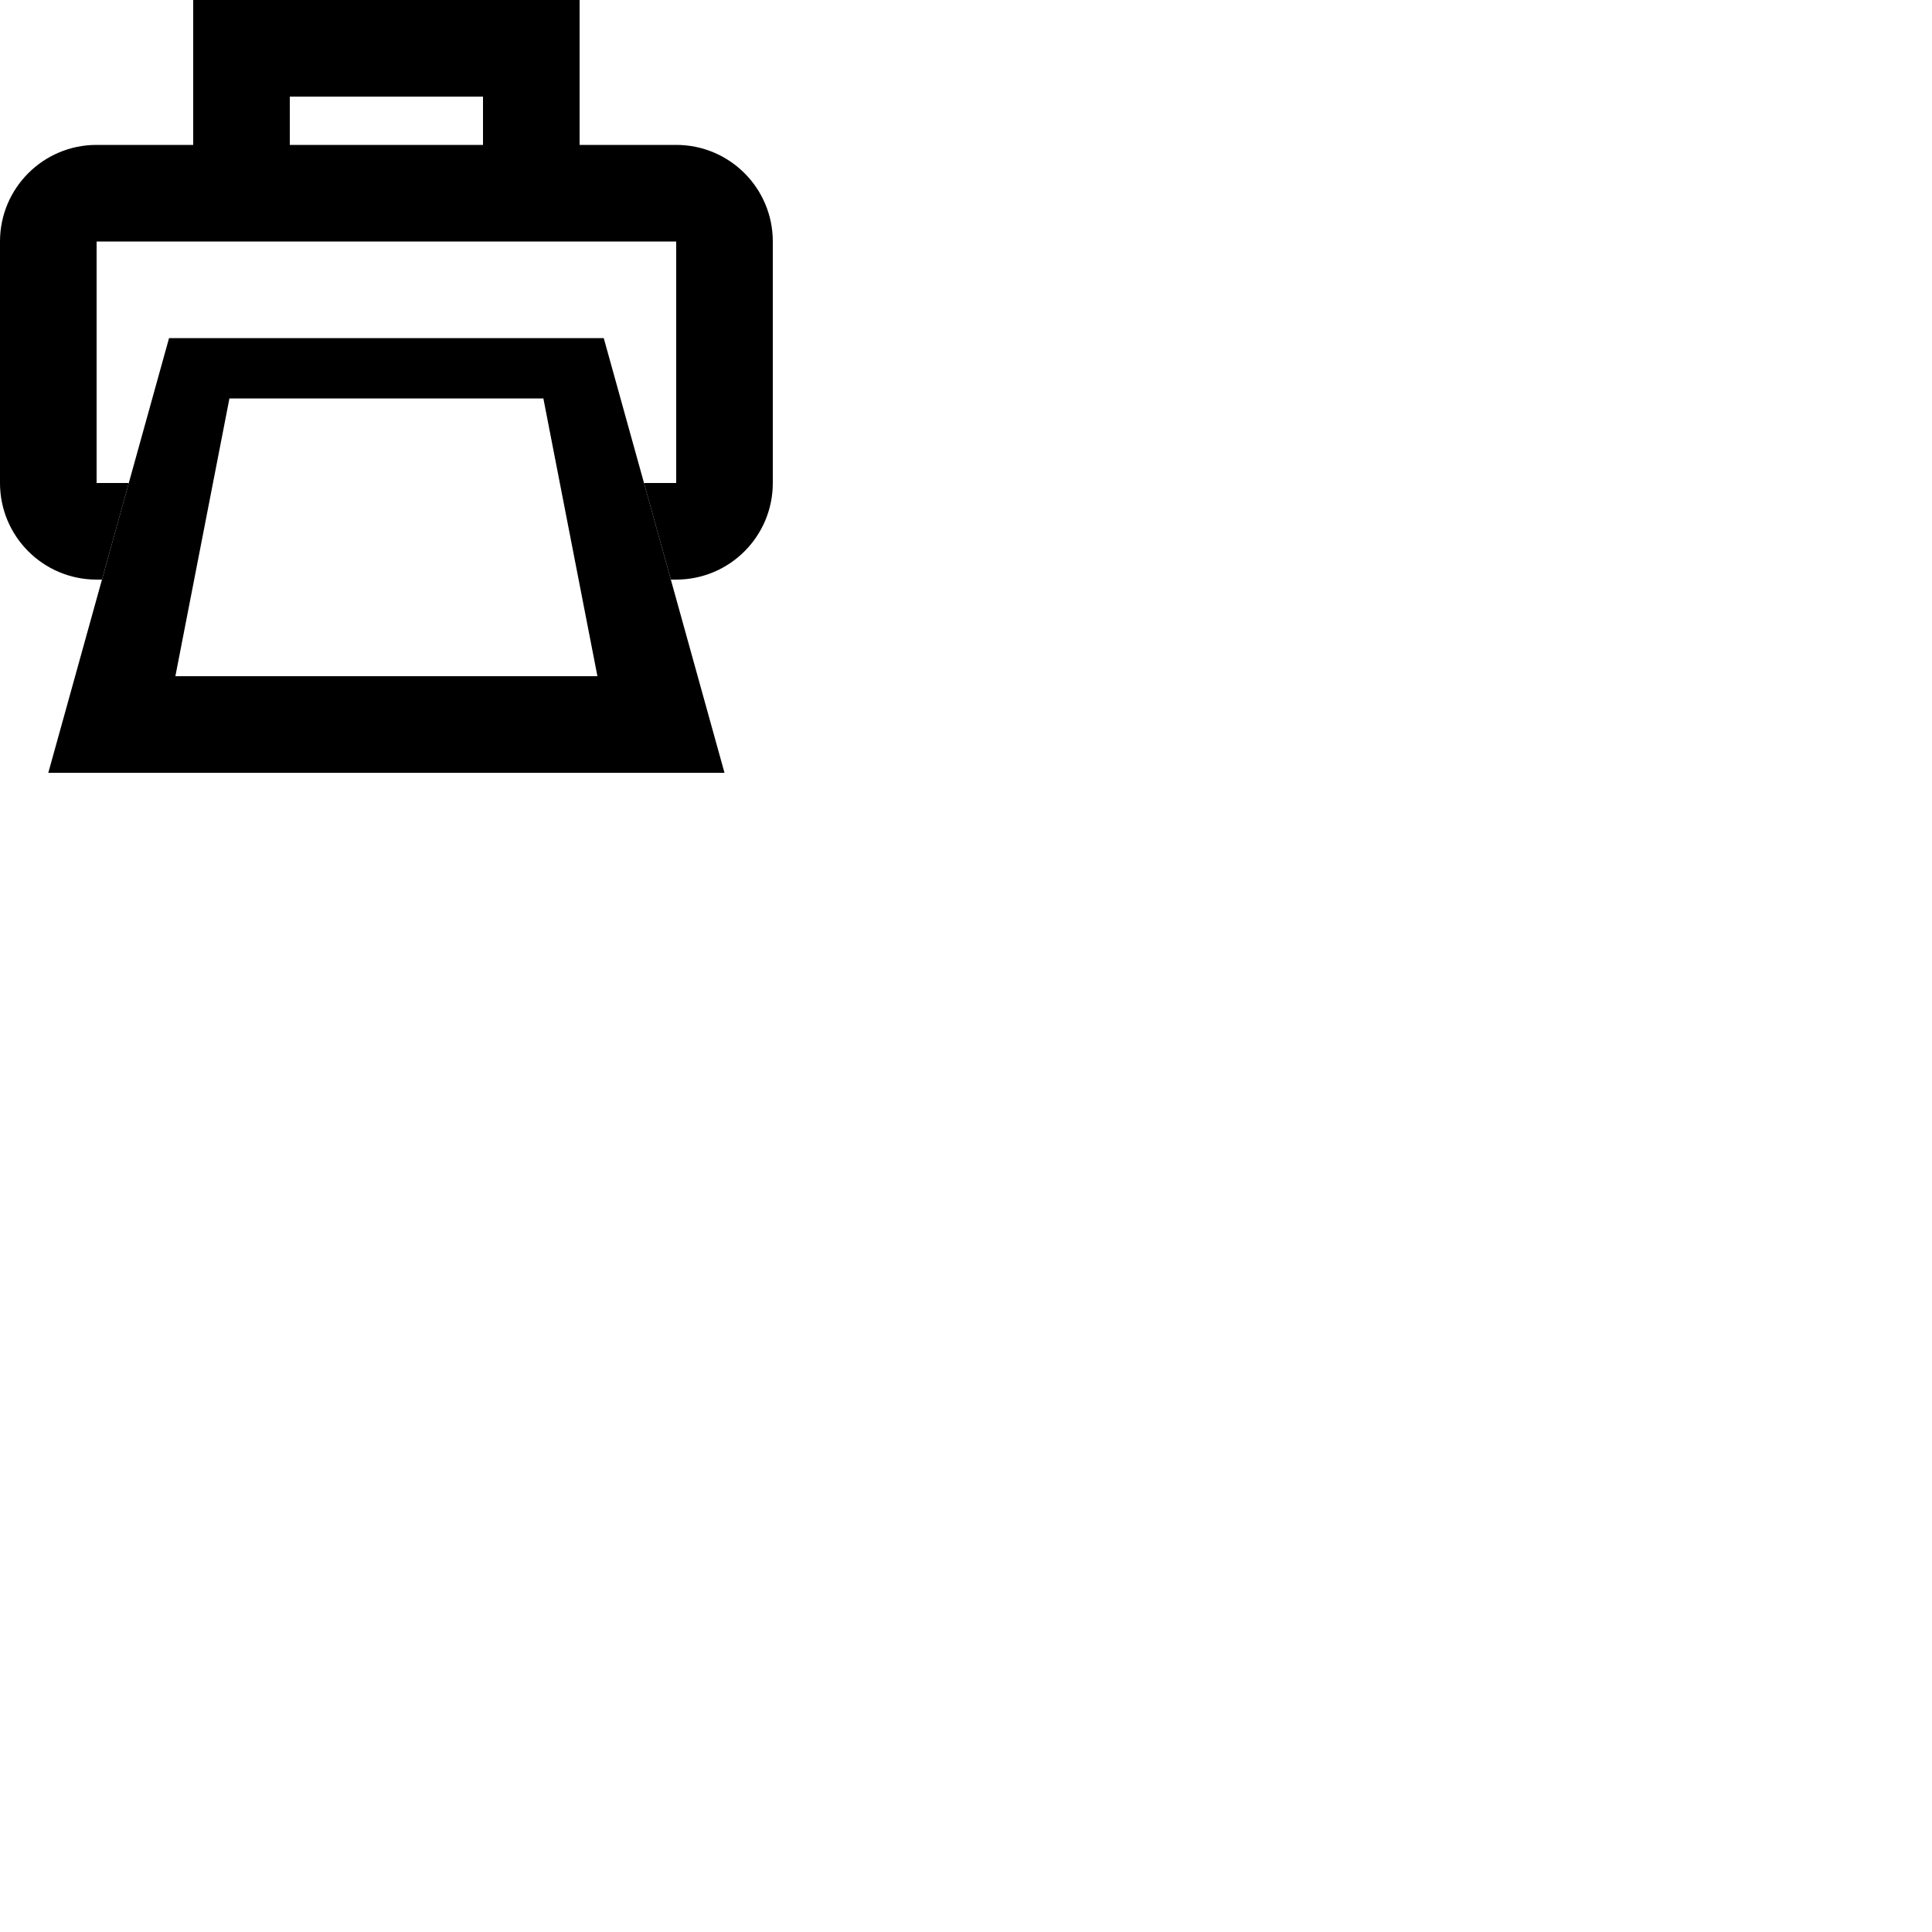 <svg width="40" height="40" viewBox="0 0 40 40" fill="none" xmlns="http://www.w3.org/2000/svg">
<path fill-rule="evenodd" clip-rule="evenodd" d="M4 3V3.05176e-05H12V3H14C15.105 3 16 3.895 16 5V10C16 11.105 15.105 12 14 12H13.889L13.333 10H14V5H2V10H2.667L2.111 12H2C0.895 12 0 11.105 0 10V5C0 3.895 0.895 3 2 3H4ZM6 2H10V3H6V2Z" fill="black"/>
<path fill-rule="evenodd" clip-rule="evenodd" d="M4.75 8.25L3.631 14H12.369L11.25 8.25H4.75ZM12.5 7H3.5L1 16H15L12.5 7Z" fill="black"/>
</svg>
